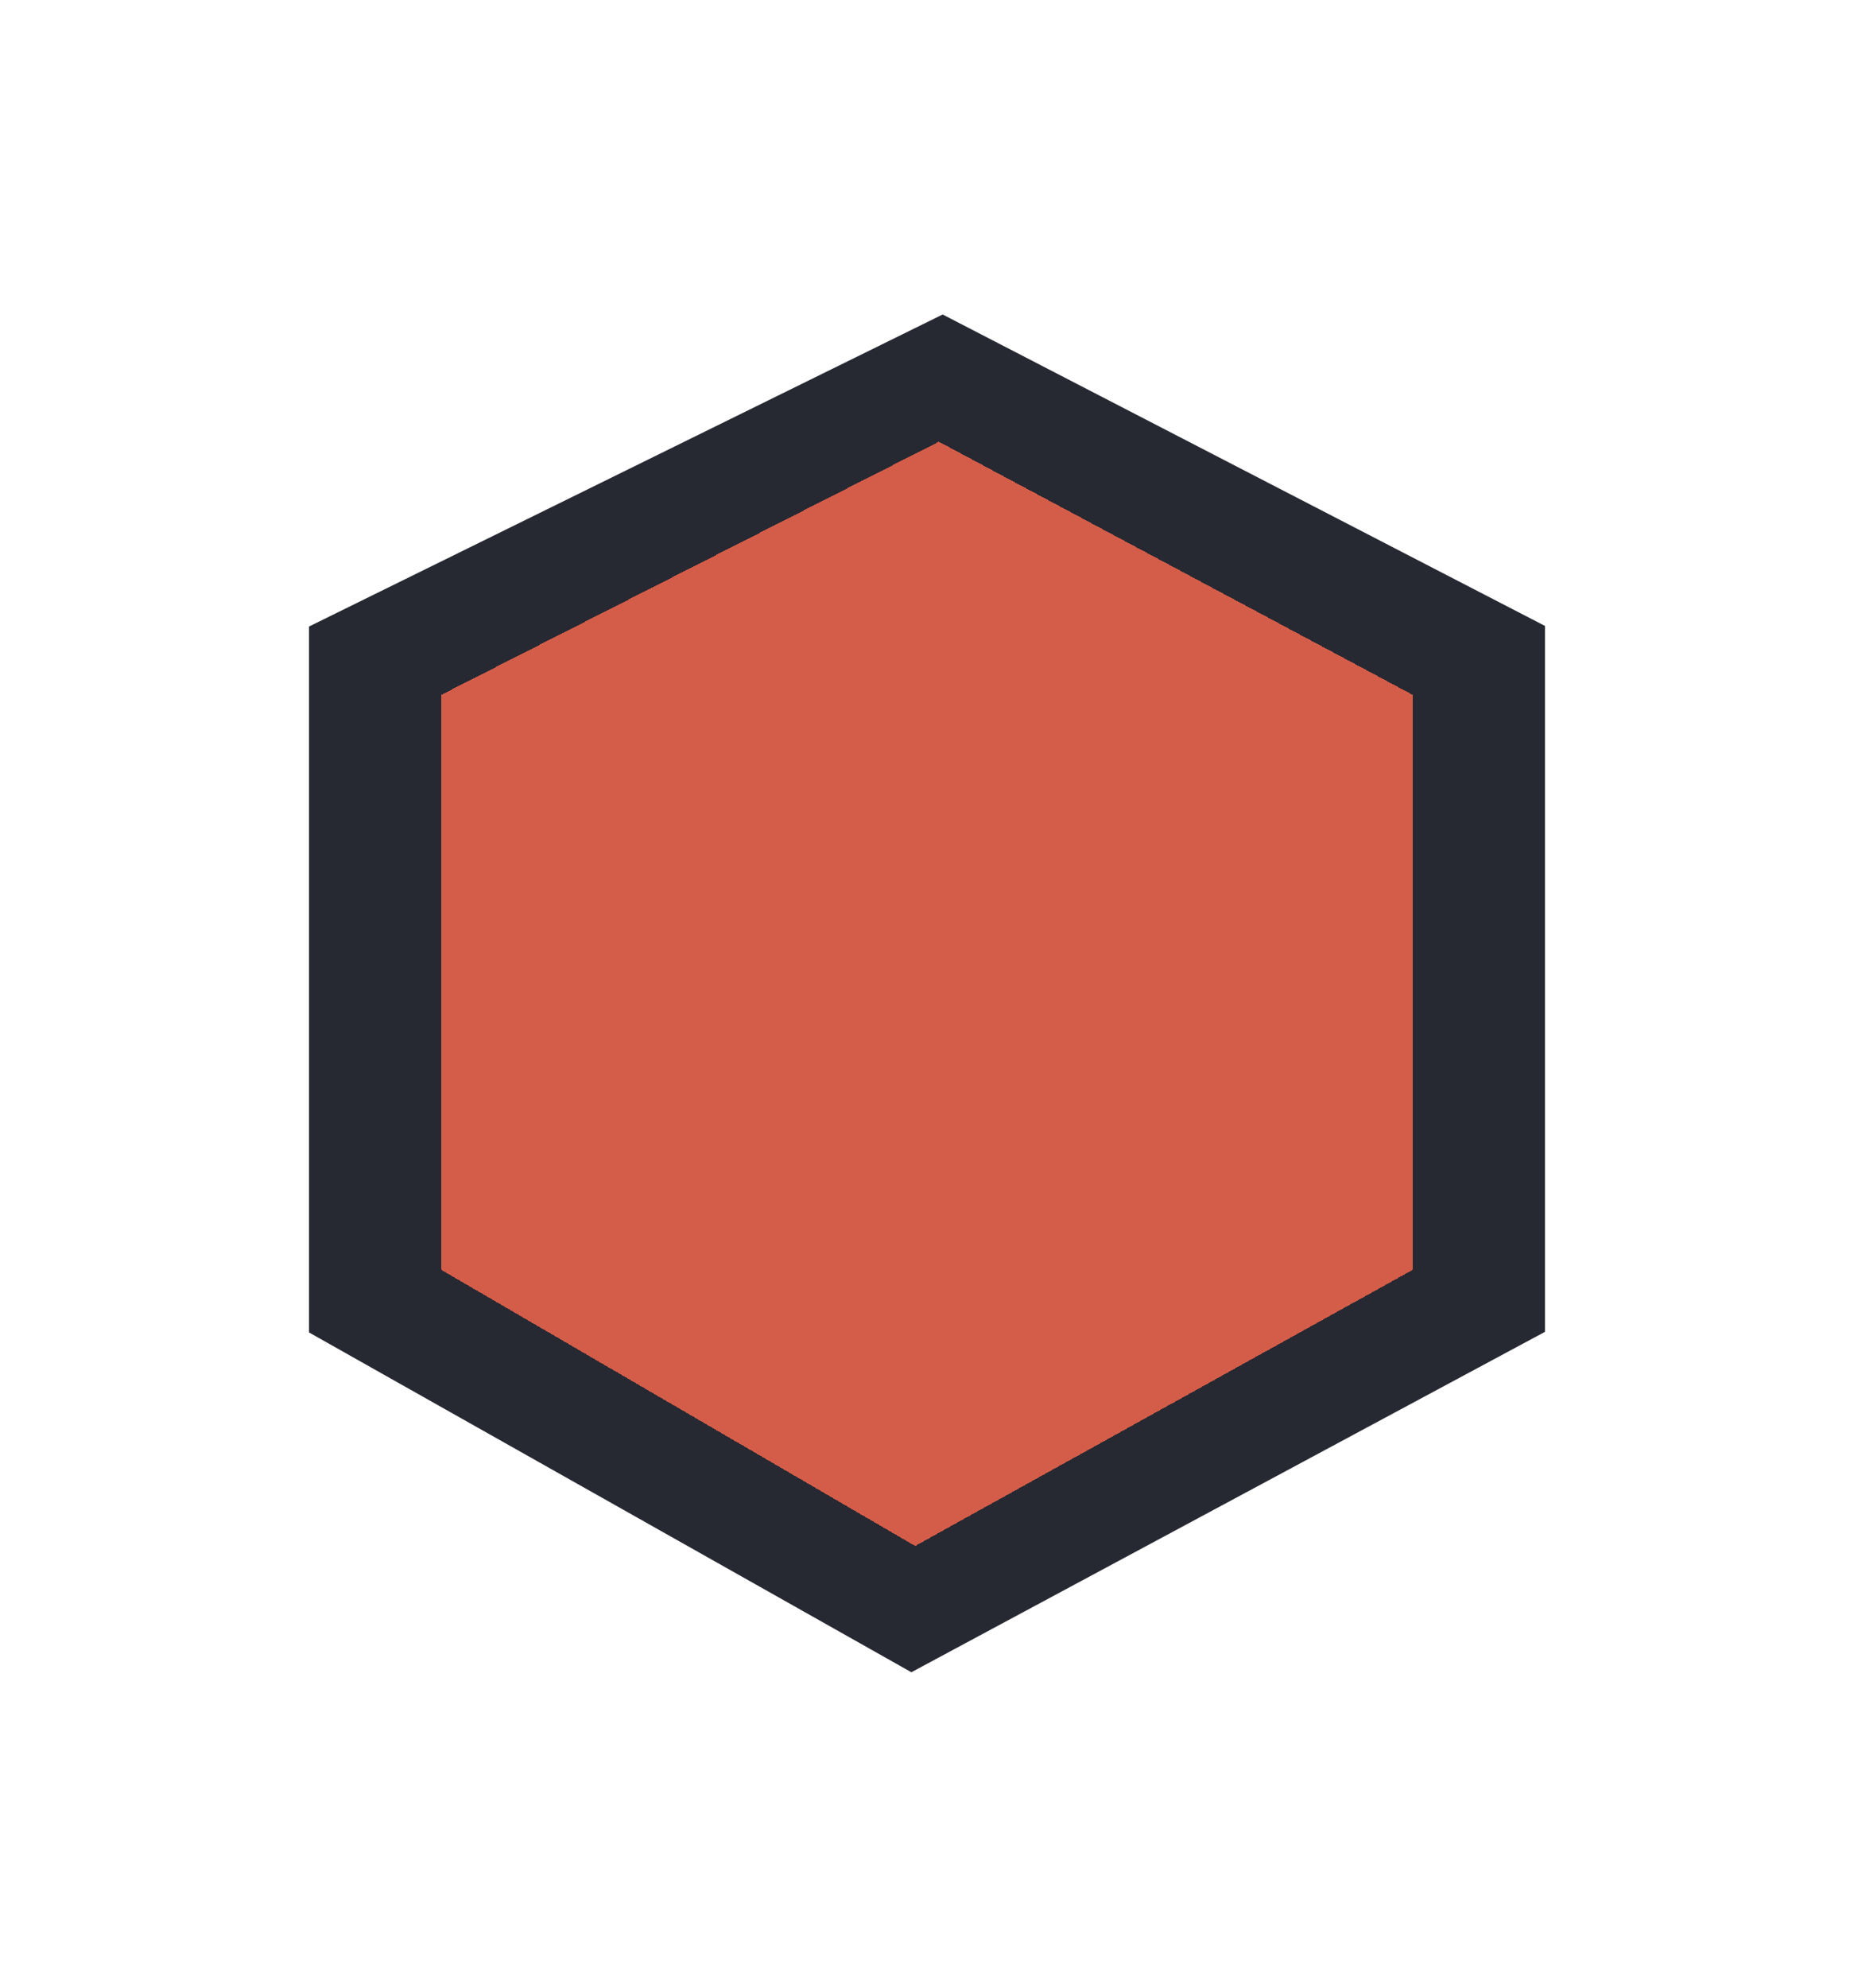 <svg width="42" height="45" viewBox="0 0 42 45" fill="none" xmlns="http://www.w3.org/2000/svg">
<path d="M6 30.75V13.562L21.366 6L36 13.562V30.75L20.634 39L6 30.75Z" fill="#272932" stroke="white" stroke-width="2"/>
<g filter="url(#filter0_d_324_411)">
<path d="M10 28.75V15.729L21.268 10L32 15.729V28.75L20.732 35L10 28.75Z" fill="#FF6B4F" fill-opacity="0.8" shape-rendering="crispEdges"/>
</g>
<defs>
<filter id="filter0_d_324_411" x="0" y="0" width="42" height="45" filterUnits="userSpaceOnUse" color-interpolation-filters="sRGB">
<feFlood flood-opacity="0" result="BackgroundImageFix"/>
<feColorMatrix in="SourceAlpha" type="matrix" values="0 0 0 0 0 0 0 0 0 0 0 0 0 0 0 0 0 0 127 0" result="hardAlpha"/>
<feOffset/>
<feGaussianBlur stdDeviation="5"/>
<feComposite in2="hardAlpha" operator="out"/>
<feColorMatrix type="matrix" values="0 0 0 0 1 0 0 0 0 0.42 0 0 0 0 0.31 0 0 0 1 0"/>
<feBlend mode="normal" in2="BackgroundImageFix" result="effect1_dropShadow_324_411"/>
<feBlend mode="normal" in="SourceGraphic" in2="effect1_dropShadow_324_411" result="shape"/>
</filter>
</defs>
</svg>
